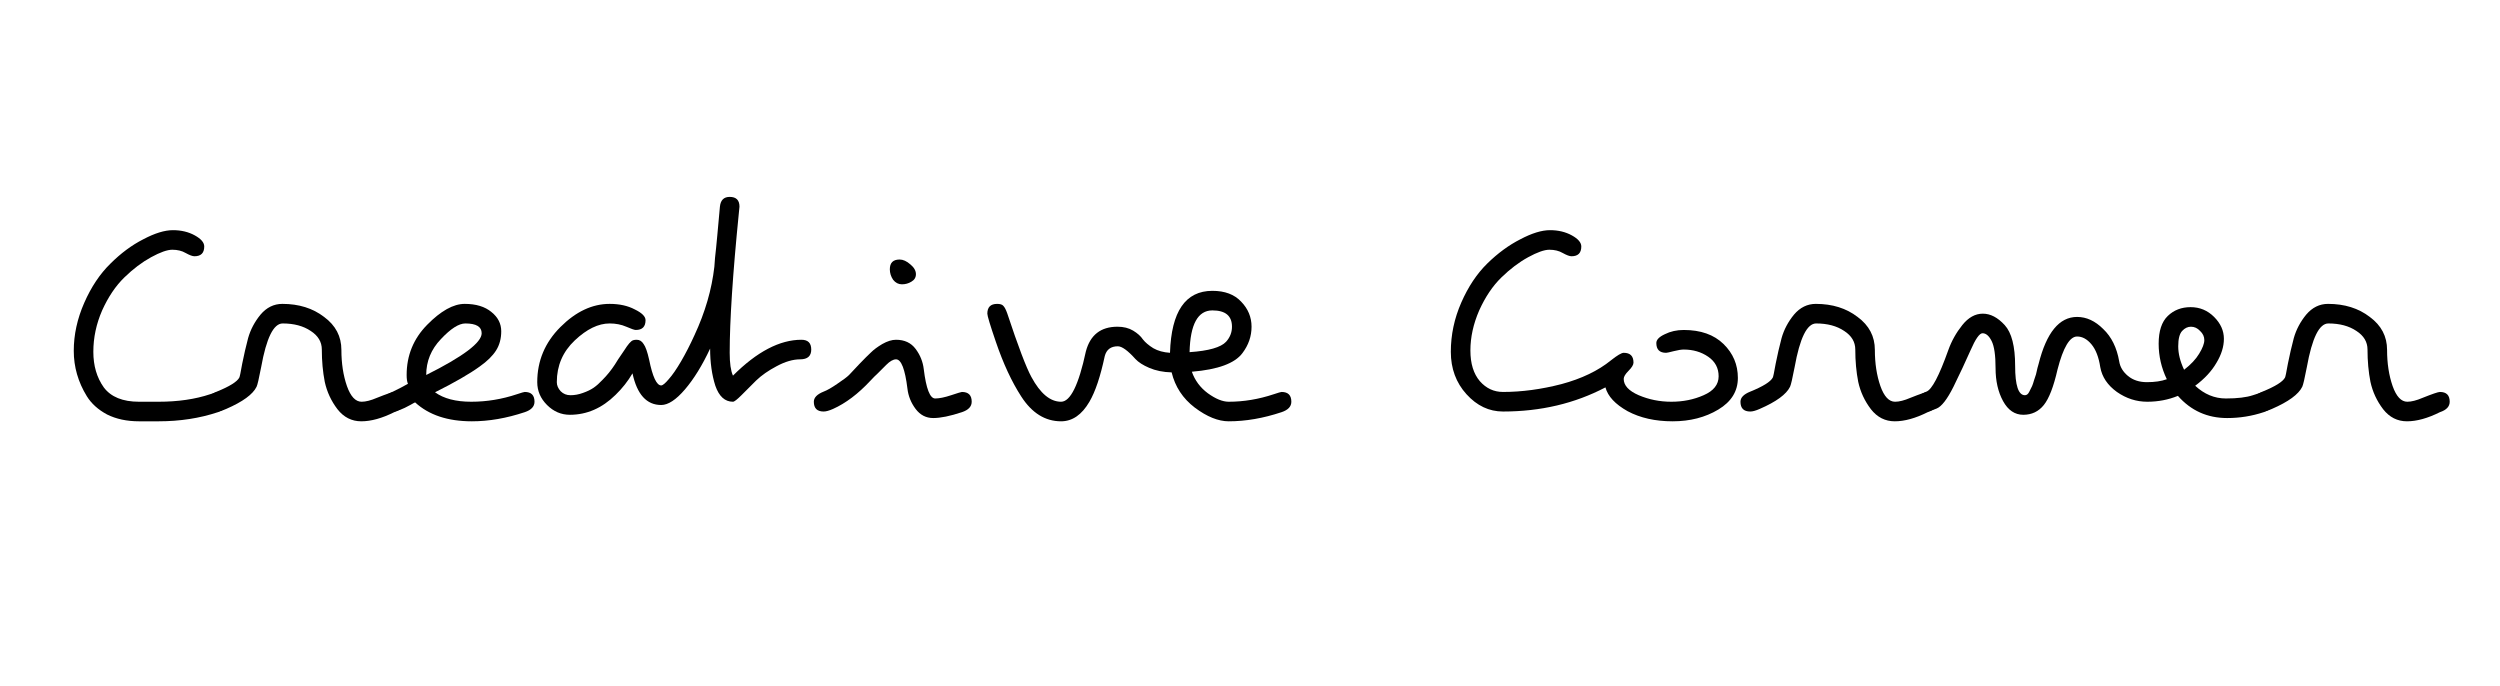 <svg viewBox="0 0 718 197" fill="none" preserveAspectRatio="none" xmlns="http://www.w3.org/2000/svg">
<path d="M45.543 121H39.922C36.425 121 33.365 120.344 30.741 119.033C28.181 117.659 26.245 115.91 24.933 113.787C22.435 109.727 21.186 105.386 21.186 100.765C21.186 96.143 22.185 91.553 24.184 86.994C26.182 82.435 28.68 78.687 31.678 75.752C34.676 72.754 37.83 70.412 41.14 68.726C44.45 66.977 47.292 66.103 49.665 66.103C52.038 66.103 54.131 66.603 55.942 67.602C57.753 68.601 58.658 69.663 58.658 70.787C58.658 72.66 57.722 73.597 55.848 73.597C55.286 73.597 54.443 73.285 53.319 72.66C52.257 72.036 50.977 71.724 49.478 71.724C48.041 71.724 46.011 72.442 43.389 73.878C40.765 75.315 38.205 77.251 35.707 79.687C33.209 82.122 31.085 85.276 29.336 89.148C27.65 93.021 26.807 96.986 26.807 101.046C26.807 105.043 27.806 108.447 29.805 111.257C31.866 114.005 35.238 115.379 39.922 115.379H45.543C51.102 115.379 56.035 114.661 60.345 113.224C61.656 112.787 62.406 112.569 62.593 112.569C64.467 112.569 65.403 113.506 65.403 115.379C65.403 116.753 64.467 117.752 62.593 118.377C57.347 120.126 51.664 121 45.543 121Z" fill="black"/>
<path d="M68.726 108.447C68.851 108.259 69.132 106.917 69.569 104.418C70.069 101.92 70.631 99.485 71.256 97.111C71.943 94.676 73.129 92.427 74.816 90.366C76.564 88.305 78.656 87.275 81.092 87.275C85.839 87.275 89.836 88.524 93.083 91.022C96.394 93.458 98.049 96.612 98.049 100.484C98.049 104.356 98.579 107.822 99.641 110.882C100.703 113.88 102.108 115.379 103.857 115.379C105.043 115.379 106.511 115.004 108.26 114.255C111.07 113.131 112.725 112.569 113.225 112.569C115.098 112.569 116.035 113.506 116.035 115.379C116.035 116.753 115.098 117.752 113.225 118.377C109.727 120.126 106.573 121 103.763 121C101.015 121 98.736 119.845 96.924 117.534C95.113 115.161 93.895 112.537 93.271 109.665C92.709 106.792 92.428 103.7 92.428 100.39C92.428 98.204 91.366 96.424 89.243 95.05C87.119 93.614 84.433 92.896 81.186 92.896C78.563 92.896 76.502 97.08 75.003 105.449C74.378 108.697 73.941 110.57 73.691 111.07C72.63 113.256 69.726 115.379 64.979 117.44C63.855 117.94 62.949 118.19 62.262 118.19C60.389 118.19 59.452 117.253 59.452 115.379C59.452 114.193 60.389 113.224 62.262 112.475C65.947 110.976 68.102 109.633 68.726 108.447Z" fill="black"/>
<path d="M119.224 115.566C119.162 115.566 118.693 115.816 117.819 116.316C115.571 117.565 113.916 118.19 112.854 118.19C110.98 118.19 110.043 117.253 110.043 115.379C110.043 114.193 110.98 113.224 112.854 112.475C113.166 112.35 113.915 111.975 115.102 111.351C116.289 110.726 116.976 110.352 117.163 110.227C116.913 109.665 116.788 108.821 116.788 107.697C116.788 102.076 118.756 97.267 122.69 93.27C126.625 89.273 130.216 87.275 133.464 87.275C136.711 87.275 139.272 88.055 141.145 89.617C143.019 91.116 143.956 92.958 143.956 95.144C143.956 97.267 143.456 99.11 142.457 100.671C141.458 102.233 139.896 103.763 137.773 105.262C134.838 107.385 130.56 109.852 124.939 112.662C127.437 114.474 130.903 115.379 135.337 115.379C139.771 115.379 144.143 114.661 148.453 113.224C149.764 112.787 150.514 112.569 150.701 112.569C152.575 112.569 153.511 113.506 153.511 115.379C153.511 116.753 152.575 117.752 150.701 118.377C145.455 120.126 140.396 121 135.525 121C128.592 121 123.159 119.189 119.224 115.566ZM122.409 107.697C133.026 102.389 138.335 98.392 138.335 95.706C138.335 93.832 136.774 92.896 133.651 92.896C131.777 92.896 129.435 94.395 126.625 97.392C123.814 100.328 122.409 103.763 122.409 107.697Z" fill="black"/>
<path d="M203.948 100.109C201.7 104.918 199.296 108.821 196.735 111.819C194.174 114.817 191.895 116.316 189.896 116.316C185.712 116.316 182.964 113.287 181.652 107.229C180.341 109.477 178.717 111.538 176.781 113.412C172.909 117.222 168.537 119.126 163.666 119.126C161.167 119.126 158.982 118.19 157.108 116.316C155.234 114.442 154.297 112.256 154.297 109.758C154.297 103.638 156.515 98.36 160.949 93.926C165.383 89.492 170.098 87.275 175.095 87.275C177.905 87.275 180.31 87.806 182.308 88.867C184.369 89.867 185.4 90.897 185.4 91.959C185.4 93.832 184.463 94.769 182.589 94.769C182.214 94.769 181.309 94.457 179.872 93.832C178.436 93.208 176.843 92.896 175.095 92.896C171.847 92.896 168.506 94.519 165.071 97.767C161.636 101.015 159.918 105.012 159.918 109.758C159.918 110.695 160.293 111.569 161.042 112.381C161.792 113.131 162.729 113.506 163.853 113.506C165.04 113.506 166.226 113.287 167.413 112.85C168.662 112.413 169.692 111.913 170.504 111.351C171.316 110.789 172.159 110.039 173.034 109.102C174.345 107.791 175.532 106.323 176.594 104.699L177.53 103.201C178.53 101.764 179.123 100.89 179.31 100.578C179.56 100.203 179.81 99.828 180.06 99.453C180.372 99.079 180.591 98.798 180.716 98.61C180.903 98.423 181.09 98.236 181.278 98.048C181.59 97.736 182.121 97.58 182.87 97.58C183.682 97.58 184.338 97.986 184.838 98.798C185.4 99.547 185.93 101.046 186.43 103.294C187.429 108.228 188.585 110.695 189.896 110.695C190.333 110.695 191.052 110.102 192.051 108.915C193.113 107.729 194.299 106.011 195.611 103.763C196.922 101.514 198.203 99.016 199.452 96.268C202.512 89.71 204.417 83.153 205.166 76.595C205.166 76.408 205.229 75.565 205.354 74.066C205.541 72.504 205.76 70.35 206.009 67.602C206.259 64.854 206.509 62.106 206.759 59.358C206.946 57.484 207.883 56.547 209.569 56.547C211.443 56.547 212.38 57.484 212.38 59.358C212.38 59.608 212.317 60.232 212.192 61.231C210.444 78.719 209.569 92.084 209.569 101.327C209.569 104.325 209.882 106.511 210.506 107.885C217.376 101.015 223.934 97.58 230.179 97.58C232.053 97.58 232.99 98.516 232.99 100.39C232.99 102.264 231.928 103.201 229.804 103.201C227.743 103.201 225.495 103.856 223.059 105.168C220.686 106.417 218.719 107.791 217.158 109.29C215.659 110.789 214.253 112.194 212.942 113.506C211.693 114.755 210.881 115.379 210.506 115.379C208.195 115.379 206.509 113.849 205.447 110.789C204.448 107.666 203.948 104.106 203.948 100.109Z" fill="black"/>
<path d="M258.37 74.534C259.369 74.534 260.4 75.003 261.461 75.939C262.523 76.814 263.054 77.751 263.054 78.75C263.054 79.687 262.617 80.405 261.742 80.904C260.931 81.404 260.025 81.654 259.026 81.654C258.026 81.654 257.183 81.217 256.496 80.342C255.872 79.406 255.559 78.406 255.559 77.345C255.559 75.471 256.496 74.534 258.37 74.534ZM249.939 109.384C246.441 113.131 242.881 115.816 239.259 117.44C238.135 117.94 237.229 118.19 236.542 118.19C234.669 118.19 233.732 117.253 233.732 115.379C233.732 114.193 234.669 113.224 236.542 112.475C237.541 112.1 238.853 111.351 240.477 110.227C242.163 109.102 243.287 108.259 243.849 107.697C244.411 107.135 245.379 106.105 246.753 104.606C248.19 103.107 249.314 101.983 250.126 101.233C250.938 100.421 252.031 99.609 253.405 98.798C254.841 97.986 256.153 97.58 257.339 97.58C259.775 97.58 261.649 98.454 262.96 100.203C264.272 101.952 265.052 103.888 265.302 106.011C265.989 111.632 267.082 114.442 268.581 114.442C269.768 114.442 271.298 114.13 273.172 113.506C275.045 112.881 276.076 112.569 276.263 112.569C278.137 112.569 279.073 113.506 279.073 115.379C279.073 116.753 278.137 117.752 276.263 118.377C272.89 119.501 270.143 120.063 268.019 120.063C265.958 120.063 264.272 119.189 262.96 117.44C261.649 115.691 260.868 113.755 260.618 111.632C259.931 106.011 258.838 103.201 257.339 103.201C256.528 103.201 255.591 103.731 254.529 104.793C253.53 105.792 252.718 106.604 252.093 107.229C251.469 107.791 250.751 108.509 249.939 109.384Z" fill="black"/>
<path d="M336.493 106.948C334.057 106.885 331.902 106.448 330.029 105.636C328.28 104.887 326.968 104.044 326.094 103.107C323.908 100.671 322.222 99.453 321.035 99.453C319.037 99.453 317.788 100.39 317.288 102.264C316.039 108.134 314.571 112.506 312.885 115.379C310.699 119.126 307.982 121 304.735 121C300.176 121 296.366 118.627 293.306 113.88C290.558 109.633 288.122 104.387 285.999 98.142C284.375 93.395 283.563 90.71 283.563 90.085C283.563 88.212 284.5 87.275 286.373 87.275C287.248 87.275 287.841 87.462 288.153 87.837C288.528 88.212 288.903 88.93 289.277 89.992C292.4 99.422 294.711 105.511 296.21 108.259C298.77 113.006 301.612 115.379 304.735 115.379C307.42 115.379 309.794 110.57 311.855 100.952C313.104 96.206 316.133 93.832 320.942 93.832C322.69 93.832 324.189 94.207 325.438 94.957C326.687 95.706 327.624 96.549 328.249 97.486C328.936 98.36 329.935 99.204 331.247 100.015C332.558 100.765 334.151 101.202 336.024 101.327C336.399 89.461 340.458 83.528 348.203 83.528C351.763 83.528 354.511 84.558 356.447 86.619C358.445 88.68 359.445 91.085 359.445 93.832C359.445 96.58 358.57 99.11 356.821 101.421C354.636 104.356 349.795 106.136 342.301 106.76C343.175 109.259 344.705 111.32 346.891 112.943C349.14 114.567 351.138 115.379 352.887 115.379C357.196 115.379 361.506 114.661 365.815 113.224C367.126 112.787 367.876 112.569 368.063 112.569C369.937 112.569 370.874 113.506 370.874 115.379C370.874 116.753 369.937 117.752 368.063 118.377C362.817 120.126 357.758 121 352.887 121C349.889 121 346.641 119.688 343.144 117.065C339.709 114.442 337.492 111.07 336.493 106.948ZM341.645 101.14C347.141 100.765 350.639 99.766 352.137 98.142C353.262 96.893 353.824 95.456 353.824 93.832C353.824 90.71 351.95 89.148 348.203 89.148C344.018 89.148 341.832 93.145 341.645 101.14Z" fill="black"/>
<path d="M431.667 118.19C427.67 118.19 424.172 116.535 421.175 113.224C418.177 109.914 416.678 105.855 416.678 101.046C416.678 96.174 417.677 91.459 419.676 86.9C421.674 82.341 424.172 78.594 427.17 75.658C430.168 72.723 433.322 70.412 436.632 68.726C439.942 66.977 442.784 66.103 445.157 66.103C447.53 66.103 449.622 66.603 451.434 67.602C453.245 68.601 454.15 69.663 454.15 70.787C454.15 72.66 453.214 73.597 451.34 73.597C450.778 73.597 449.935 73.285 448.811 72.66C447.749 72.036 446.469 71.724 444.97 71.724C443.533 71.724 441.503 72.442 438.88 73.878C436.257 75.315 433.697 77.251 431.198 79.687C428.7 82.122 426.577 85.276 424.828 89.148C423.142 93.021 422.299 96.862 422.299 100.671C422.299 104.418 423.204 107.354 425.016 109.477C426.827 111.538 429.044 112.569 431.667 112.569C437.038 112.569 442.628 111.819 448.436 110.32C454.244 108.759 458.991 106.479 462.675 103.482C464.486 102.045 465.704 101.327 466.329 101.327C468.203 101.327 469.139 102.264 469.139 104.137C469.139 104.762 468.671 105.543 467.734 106.479C466.797 107.416 466.329 108.197 466.329 108.821C466.329 110.695 467.765 112.256 470.638 113.506C473.574 114.755 476.696 115.379 480.006 115.379C483.379 115.379 486.47 114.755 489.281 113.506C492.154 112.256 493.59 110.445 493.59 108.072C493.59 105.699 492.591 103.825 490.592 102.451C488.594 101.077 486.252 100.39 483.566 100.39C482.879 100.39 481.911 100.546 480.662 100.859C479.475 101.171 478.757 101.327 478.507 101.327C476.634 101.327 475.697 100.39 475.697 98.516C475.697 97.58 476.509 96.737 478.133 95.987C479.757 95.175 481.568 94.769 483.566 94.769C488.438 94.769 492.247 96.112 494.995 98.798C497.743 101.483 499.117 104.731 499.117 108.54C499.117 112.35 497.244 115.379 493.496 117.627C489.749 119.876 485.377 121 480.381 121C475.385 121 471.075 120.032 467.453 118.096C463.893 116.097 461.77 113.818 461.083 111.257C452.277 115.879 442.471 118.19 431.667 118.19Z" fill="black"/>
<path d="M509.138 108.447C509.262 108.259 509.543 106.917 509.981 104.418C510.48 101.92 511.042 99.485 511.667 97.111C512.354 94.676 513.541 92.427 515.227 90.366C516.975 88.305 519.068 87.275 521.503 87.275C526.25 87.275 530.247 88.524 533.495 91.022C536.805 93.458 538.46 96.612 538.46 100.484C538.46 104.356 538.991 107.822 540.052 110.882C541.114 113.88 542.519 115.379 544.268 115.379C545.455 115.379 546.922 115.004 548.671 114.255C551.481 113.131 553.136 112.569 553.636 112.569C555.51 112.569 556.447 113.506 556.447 115.379C556.447 116.753 555.51 117.752 553.636 118.377C550.139 120.126 546.985 121 544.174 121C541.426 121 539.147 119.845 537.336 117.534C535.524 115.161 534.307 112.537 533.682 109.665C533.12 106.792 532.839 103.7 532.839 100.39C532.839 98.204 531.777 96.424 529.654 95.05C527.53 93.614 524.845 92.896 521.597 92.896C518.974 92.896 516.913 97.08 515.414 105.449C514.79 108.697 514.352 110.57 514.103 111.07C513.041 113.256 510.137 115.379 505.39 117.44C504.266 117.94 503.361 118.19 502.674 118.19C500.8 118.19 499.863 117.253 499.863 115.379C499.863 114.193 500.8 113.224 502.674 112.475C506.358 110.976 508.513 109.633 509.138 108.447Z" fill="black"/>
<path d="M627.273 106.198C629.209 104.699 630.646 103.169 631.583 101.608C632.582 99.984 633.081 98.673 633.081 97.673C633.081 96.674 632.675 95.8 631.864 95.05C631.114 94.238 630.24 93.832 629.24 93.832C628.304 93.832 627.461 94.238 626.711 95.05C625.962 95.862 625.587 97.33 625.587 99.453C625.587 101.577 626.149 103.825 627.273 106.198ZM565.912 100.671C564.476 103.919 562.852 107.385 561.041 111.07C559.229 114.692 557.606 116.784 556.169 117.346C554.795 117.909 553.827 118.19 553.265 118.19C551.391 118.19 550.455 117.253 550.455 115.379C550.455 114.193 551.391 113.224 553.265 112.475C554.826 111.913 556.919 107.947 559.542 100.578C560.478 97.954 561.821 95.55 563.57 93.364C565.319 91.178 567.286 90.085 569.472 90.085C571.658 90.085 573.75 91.178 575.749 93.364C577.747 95.55 578.746 99.453 578.746 105.074C578.746 110.695 579.683 113.506 581.557 113.506C582.056 113.506 582.462 113.193 582.775 112.569C583.149 111.882 583.43 111.32 583.618 110.882C583.805 110.445 583.993 109.883 584.18 109.196C584.43 108.447 584.617 107.885 584.742 107.51C585.054 106.073 585.304 105.074 585.491 104.512C587.74 95.519 591.425 91.022 596.546 91.022C599.231 91.022 601.729 92.177 604.04 94.488C606.414 96.737 607.944 99.828 608.631 103.763C608.88 105.386 609.724 106.792 611.16 107.978C612.596 109.165 614.408 109.758 616.594 109.758C618.842 109.758 620.747 109.477 622.308 108.915C620.747 105.668 619.966 102.264 619.966 98.704C619.966 95.082 620.84 92.427 622.589 90.741C624.338 89.055 626.524 88.212 629.147 88.212C631.77 88.212 634.018 89.148 635.892 91.022C637.765 92.896 638.702 94.988 638.702 97.299C638.702 99.547 637.984 101.858 636.548 104.231C635.174 106.604 633.144 108.79 630.458 110.789C633.081 113.224 636.017 114.442 639.264 114.442C642.574 114.442 645.166 114.13 647.04 113.506C648.914 112.881 649.944 112.569 650.131 112.569C652.005 112.569 652.942 113.506 652.942 115.379C652.942 116.753 652.005 117.752 650.131 118.377C646.759 119.501 643.261 120.063 639.639 120.063C633.956 120.063 629.24 117.94 625.493 113.693C622.745 114.817 619.81 115.379 616.687 115.379C613.564 115.379 610.66 114.442 607.975 112.569C605.289 110.633 603.697 108.259 603.197 105.449C602.76 102.576 601.917 100.39 600.668 98.891C599.419 97.392 598.045 96.643 596.546 96.643C594.422 96.643 592.549 99.797 590.925 106.105C589.801 111.039 588.489 114.442 586.99 116.316C585.491 118.19 583.524 119.126 581.088 119.126C578.653 119.126 576.717 117.815 575.28 115.192C573.844 112.569 573.125 109.415 573.125 105.73C573.125 102.045 572.751 99.453 572.001 97.954C571.252 96.456 570.378 95.706 569.378 95.706C568.504 95.706 567.348 97.361 565.912 100.671Z" fill="black"/>
<path d="M656.246 108.447C656.371 108.259 656.652 106.917 657.089 104.418C657.589 101.92 658.151 99.485 658.776 97.111C659.463 94.676 660.649 92.427 662.336 90.366C664.084 88.305 666.176 87.275 668.612 87.275C673.359 87.275 677.356 88.524 680.603 91.022C683.913 93.458 685.568 96.612 685.568 100.484C685.568 104.356 686.099 107.822 687.161 110.882C688.223 113.88 689.628 115.379 691.377 115.379C692.563 115.379 694.031 115.004 695.78 114.255C698.59 113.131 700.245 112.569 700.745 112.569C702.618 112.569 703.555 113.506 703.555 115.379C703.555 116.753 702.618 117.752 700.745 118.377C697.247 120.126 694.093 121 691.283 121C688.535 121 686.256 119.845 684.444 117.534C682.633 115.161 681.415 112.537 680.791 109.665C680.229 106.792 679.948 103.7 679.948 100.39C679.948 98.204 678.886 96.424 676.762 95.05C674.639 93.614 671.953 92.896 668.706 92.896C666.083 92.896 664.022 97.08 662.523 105.449C661.898 108.697 661.461 110.57 661.211 111.07C660.15 113.256 657.246 115.379 652.499 117.44C651.375 117.94 650.469 118.19 649.782 118.19C647.909 118.19 646.972 117.253 646.972 115.379C646.972 114.193 647.909 113.224 649.782 112.475C653.467 110.976 655.622 109.633 656.246 108.447Z" fill="black"/>
</svg>
